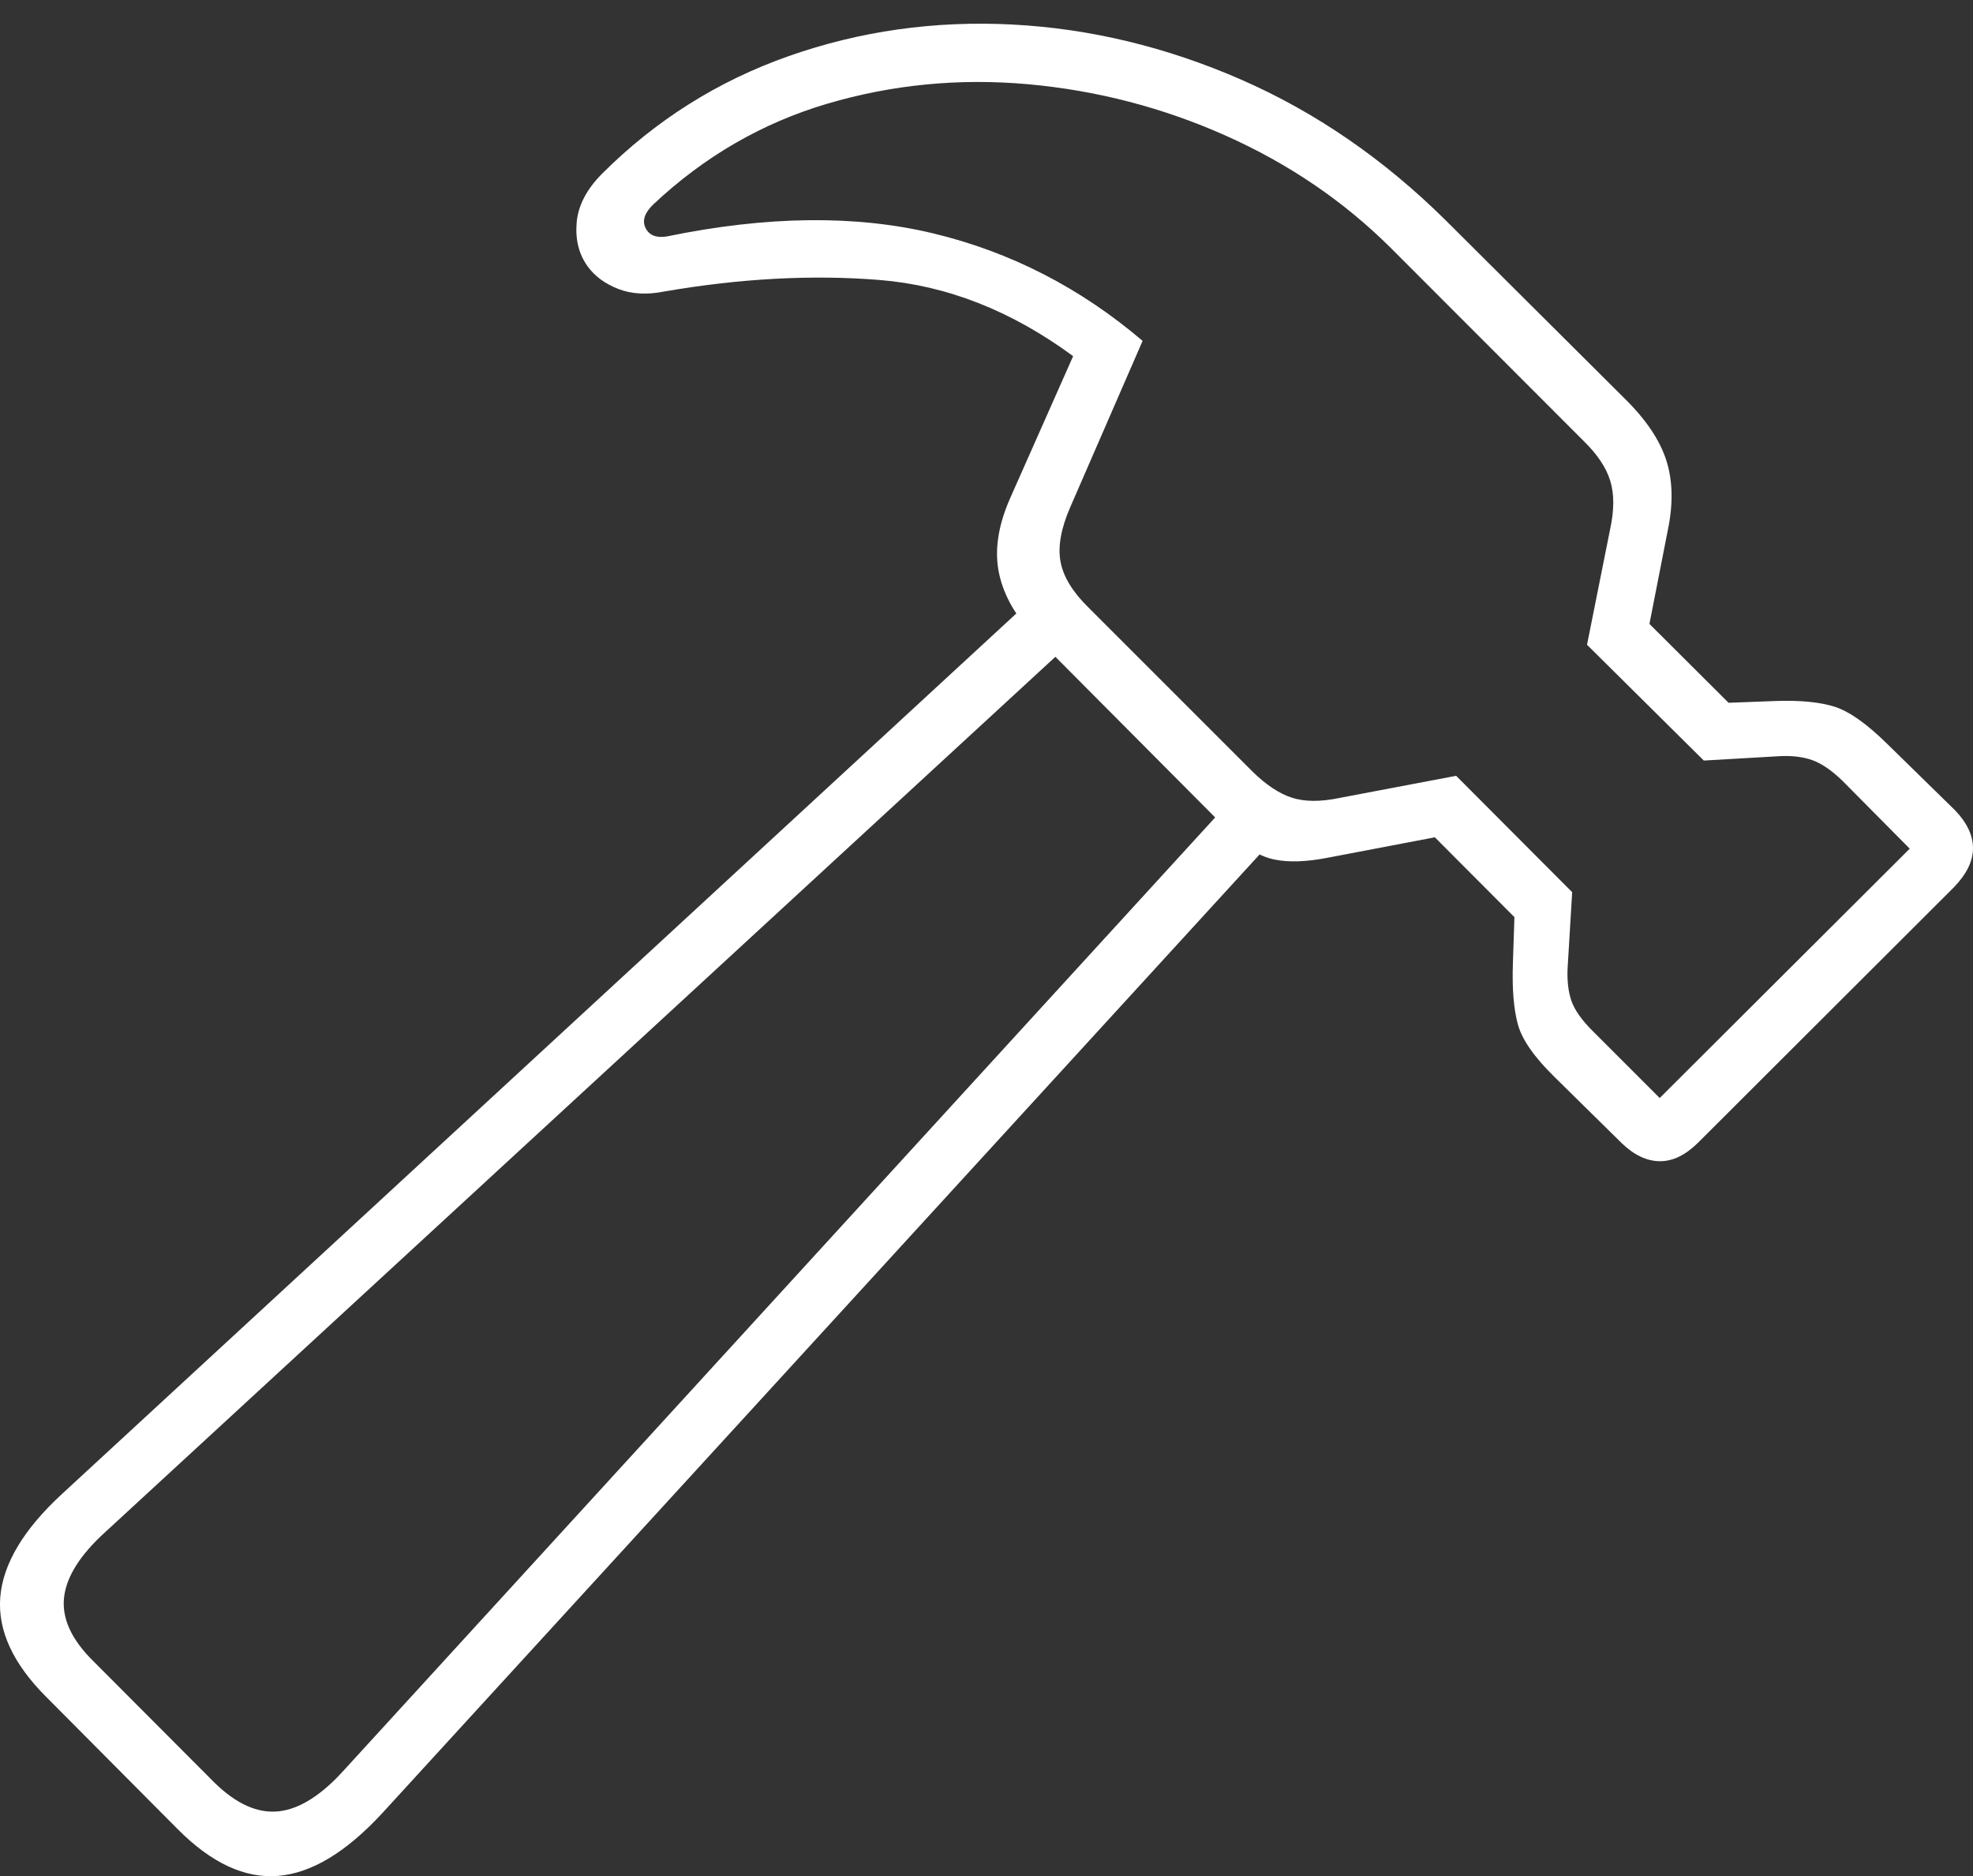 <?xml version="1.0" encoding="UTF-8"?>
<!--Generator: Apple Native CoreSVG 175-->
<!DOCTYPE svg
PUBLIC "-//W3C//DTD SVG 1.1//EN"
       "http://www.w3.org/Graphics/SVG/1.1/DTD/svg11.dtd">
<svg version="1.1" xmlns="http://www.w3.org/2000/svg" xmlns:xlink="http://www.w3.org/1999/xlink" width="23.263" height="22.121">
 <rect width="100%" height="100%" fill="#333333" stroke="none"/>
 <g>
  <rect height="22.121" opacity="0" width="23.263" x="0" y="0"/>
  <path d="M0.552 20.014L2.097 21.568Q2.692 22.166 3.28 22.117Q3.867 22.069 4.504 21.381L15.085 9.819L14.611 9.328L4.059 20.867Q3.654 21.317 3.284 21.356Q2.913 21.395 2.527 21.016L1.102 19.587Q0.715 19.207 0.755 18.836Q0.796 18.466 1.246 18.059L12.742 7.469L12.25 6.987L0.729 17.616Q0.05 18.243 0.003 18.833Q-0.043 19.423 0.552 20.014ZM7.095 2.052Q6.824 2.327 6.799 2.626Q6.774 2.926 6.929 3.141Q7.056 3.316 7.291 3.407Q7.526 3.498 7.831 3.437Q9.178 3.205 10.371 3.301Q11.565 3.398 12.653 4.199L11.905 5.886Q11.694 6.371 11.781 6.768Q11.869 7.165 12.213 7.512L14.508 9.819Q14.764 10.078 15.021 10.133Q15.279 10.188 15.67 10.11L16.918 9.872L17.856 10.813L17.838 11.363Q17.823 11.804 17.896 12.075Q17.968 12.345 18.33 12.699L19.12 13.477Q19.34 13.69 19.572 13.691Q19.803 13.692 20.028 13.466L23.037 10.462Q23.262 10.23 23.263 10.002Q23.263 9.773 23.05 9.552L22.257 8.776Q21.892 8.415 21.63 8.332Q21.368 8.25 20.936 8.265L20.381 8.286L19.448 7.356L19.664 6.254Q19.762 5.784 19.646 5.425Q19.53 5.066 19.154 4.697L17.049 2.601Q15.953 1.515 14.63 0.937Q13.307 0.36 11.932 0.289Q10.558 0.219 9.301 0.661Q8.045 1.102 7.095 2.052ZM7.703 2.41Q8.604 1.563 9.753 1.223Q10.902 0.884 12.121 0.993Q13.34 1.103 14.454 1.6Q15.567 2.097 16.397 2.922L18.667 5.194Q18.913 5.433 18.985 5.666Q19.058 5.899 18.985 6.237L18.712 7.602L20.089 8.967L20.991 8.915Q21.212 8.905 21.373 8.964Q21.534 9.023 21.722 9.204L22.517 10.006L19.569 12.946L18.775 12.152Q18.586 11.963 18.529 11.803Q18.473 11.642 18.483 11.418L18.537 10.519L17.169 9.147L15.793 9.408Q15.458 9.478 15.232 9.405Q15.006 9.332 14.764 9.093L12.832 7.161Q12.553 6.887 12.504 6.621Q12.455 6.354 12.621 5.975L13.472 4.019Q12.37 3.08 11.001 2.751Q9.631 2.423 7.861 2.788Q7.674 2.817 7.611 2.687Q7.549 2.558 7.703 2.41Z" fill="#ffffff"/>
 </g>
</svg>

